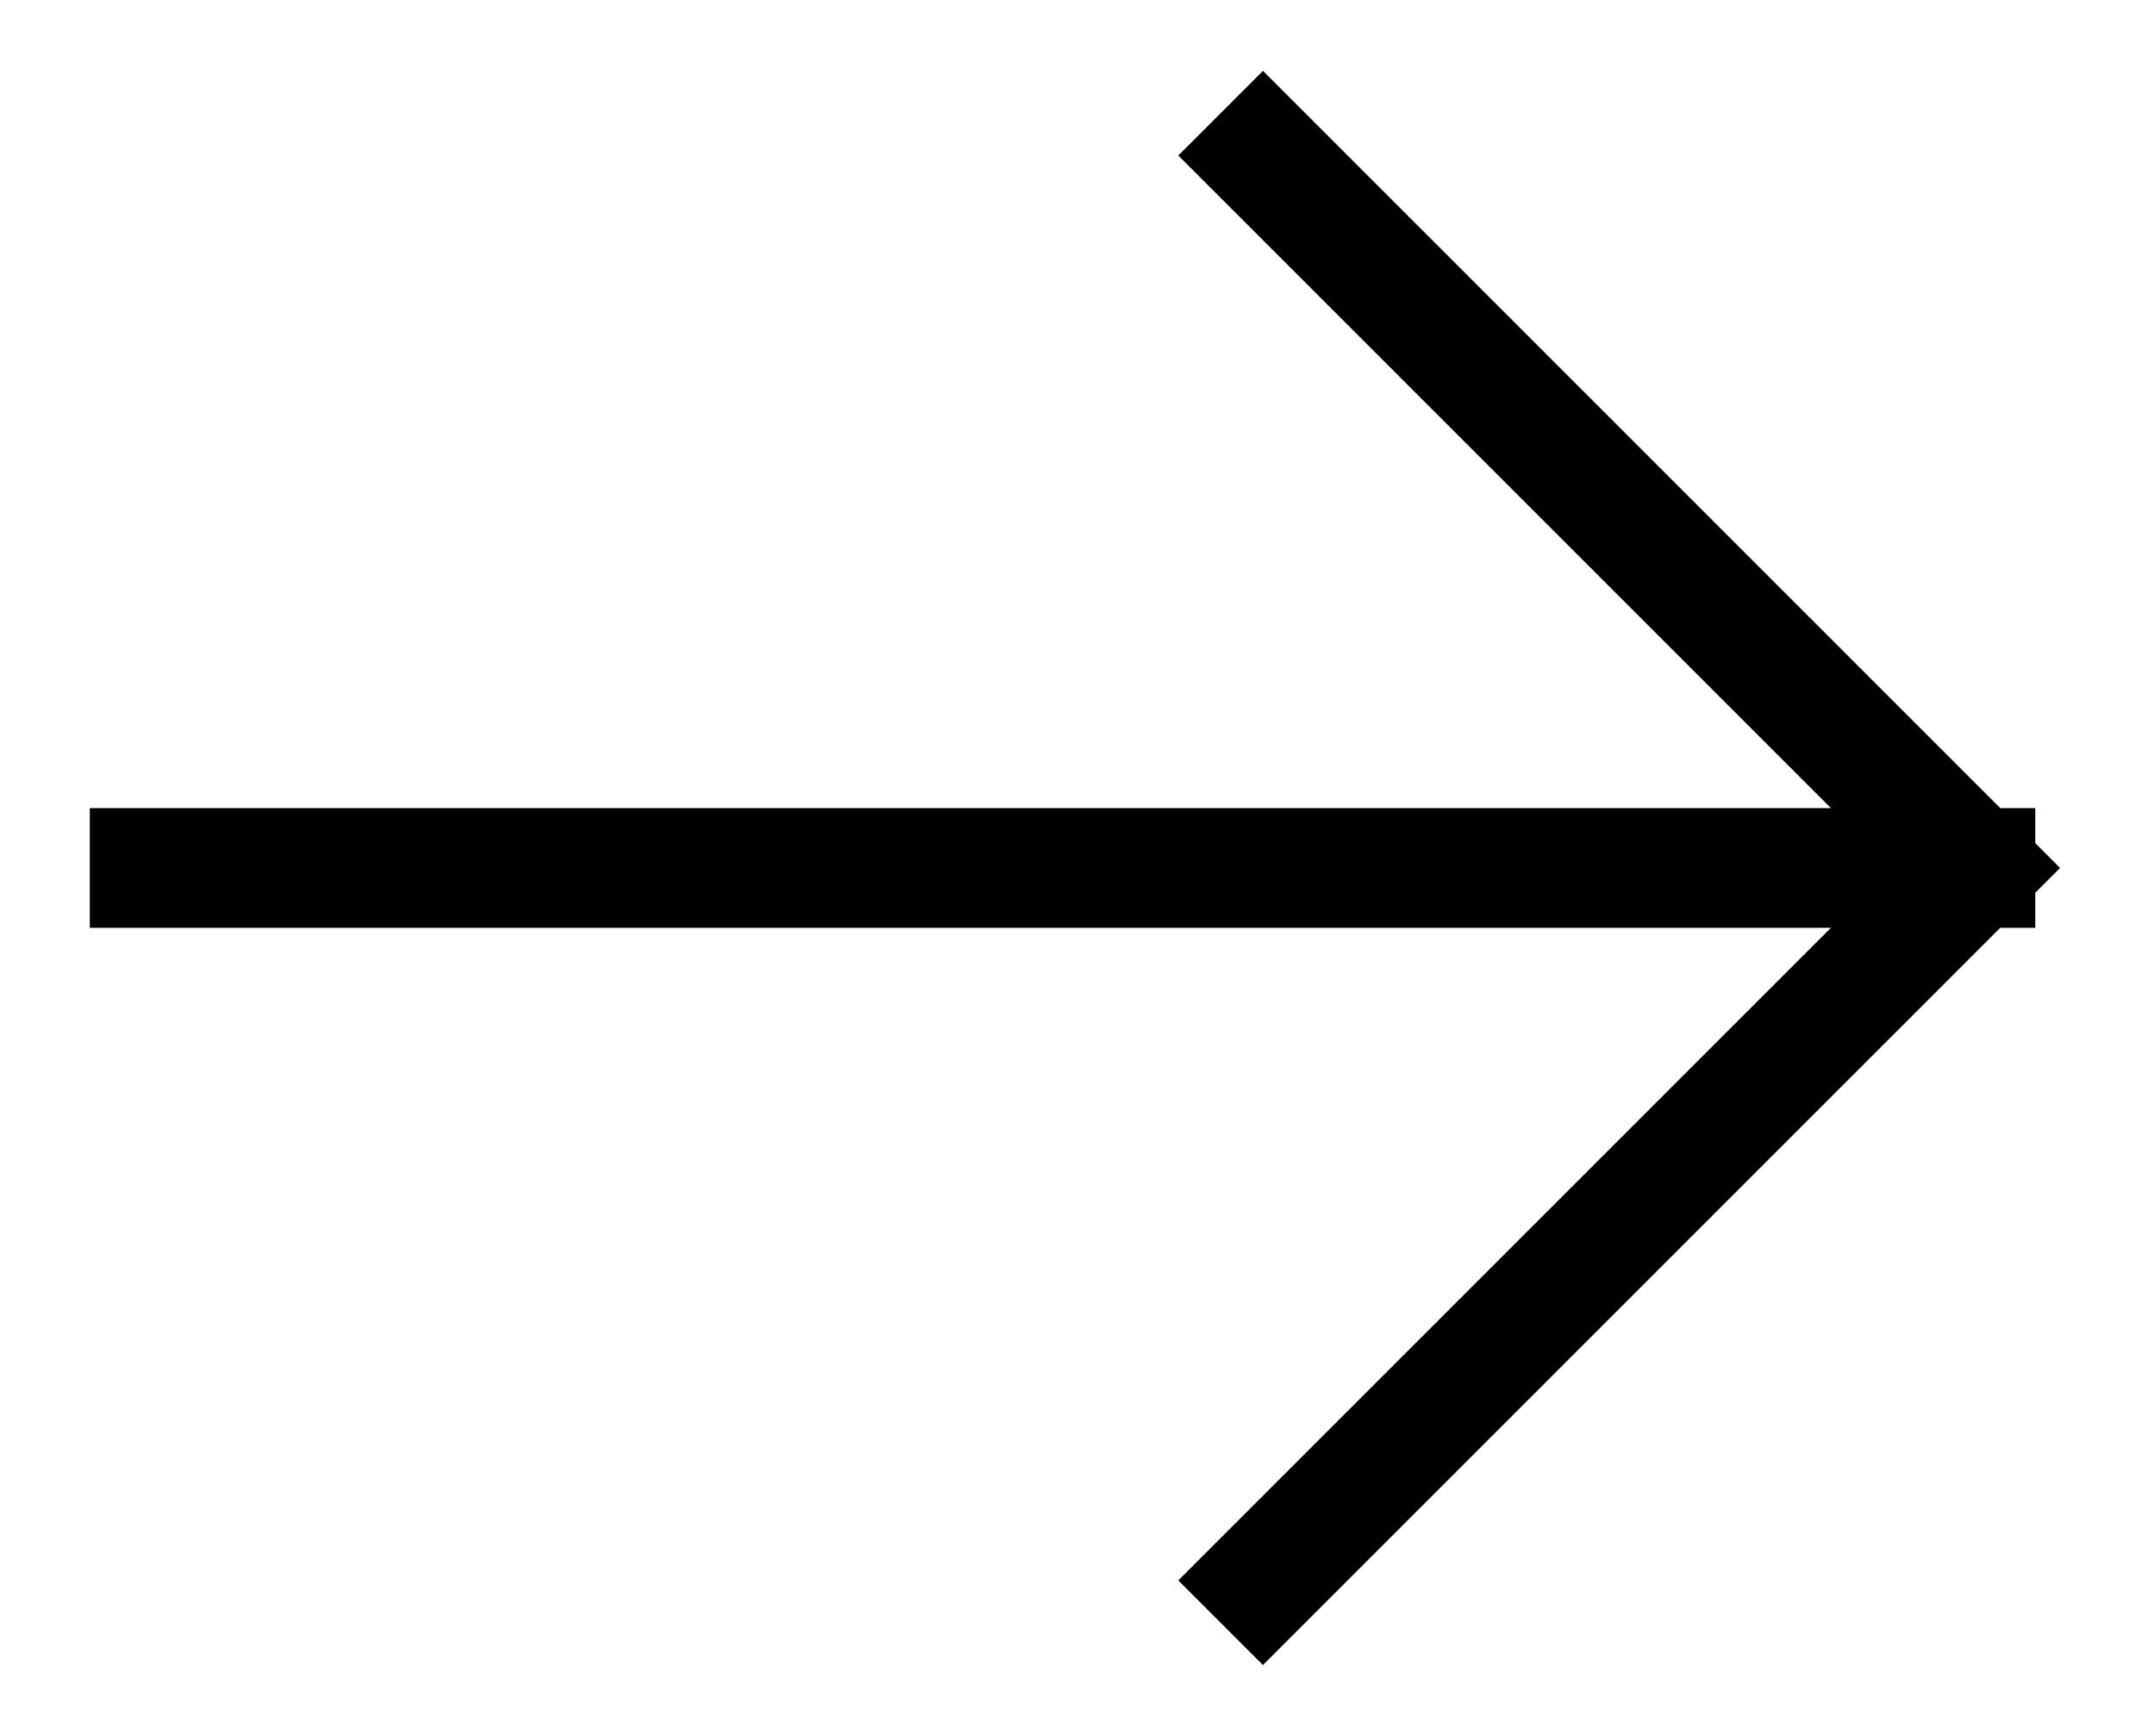<svg width="36" height="29" viewBox="0 0 36 29" fill="none" xmlns="http://www.w3.org/2000/svg">
<path d="M2.5 14.5H33M33 14.5L21.098 2.598M33 14.5L21.098 26.402" stroke="currentColor" stroke-width="2" stroke-linecap="square"/>
</svg>
